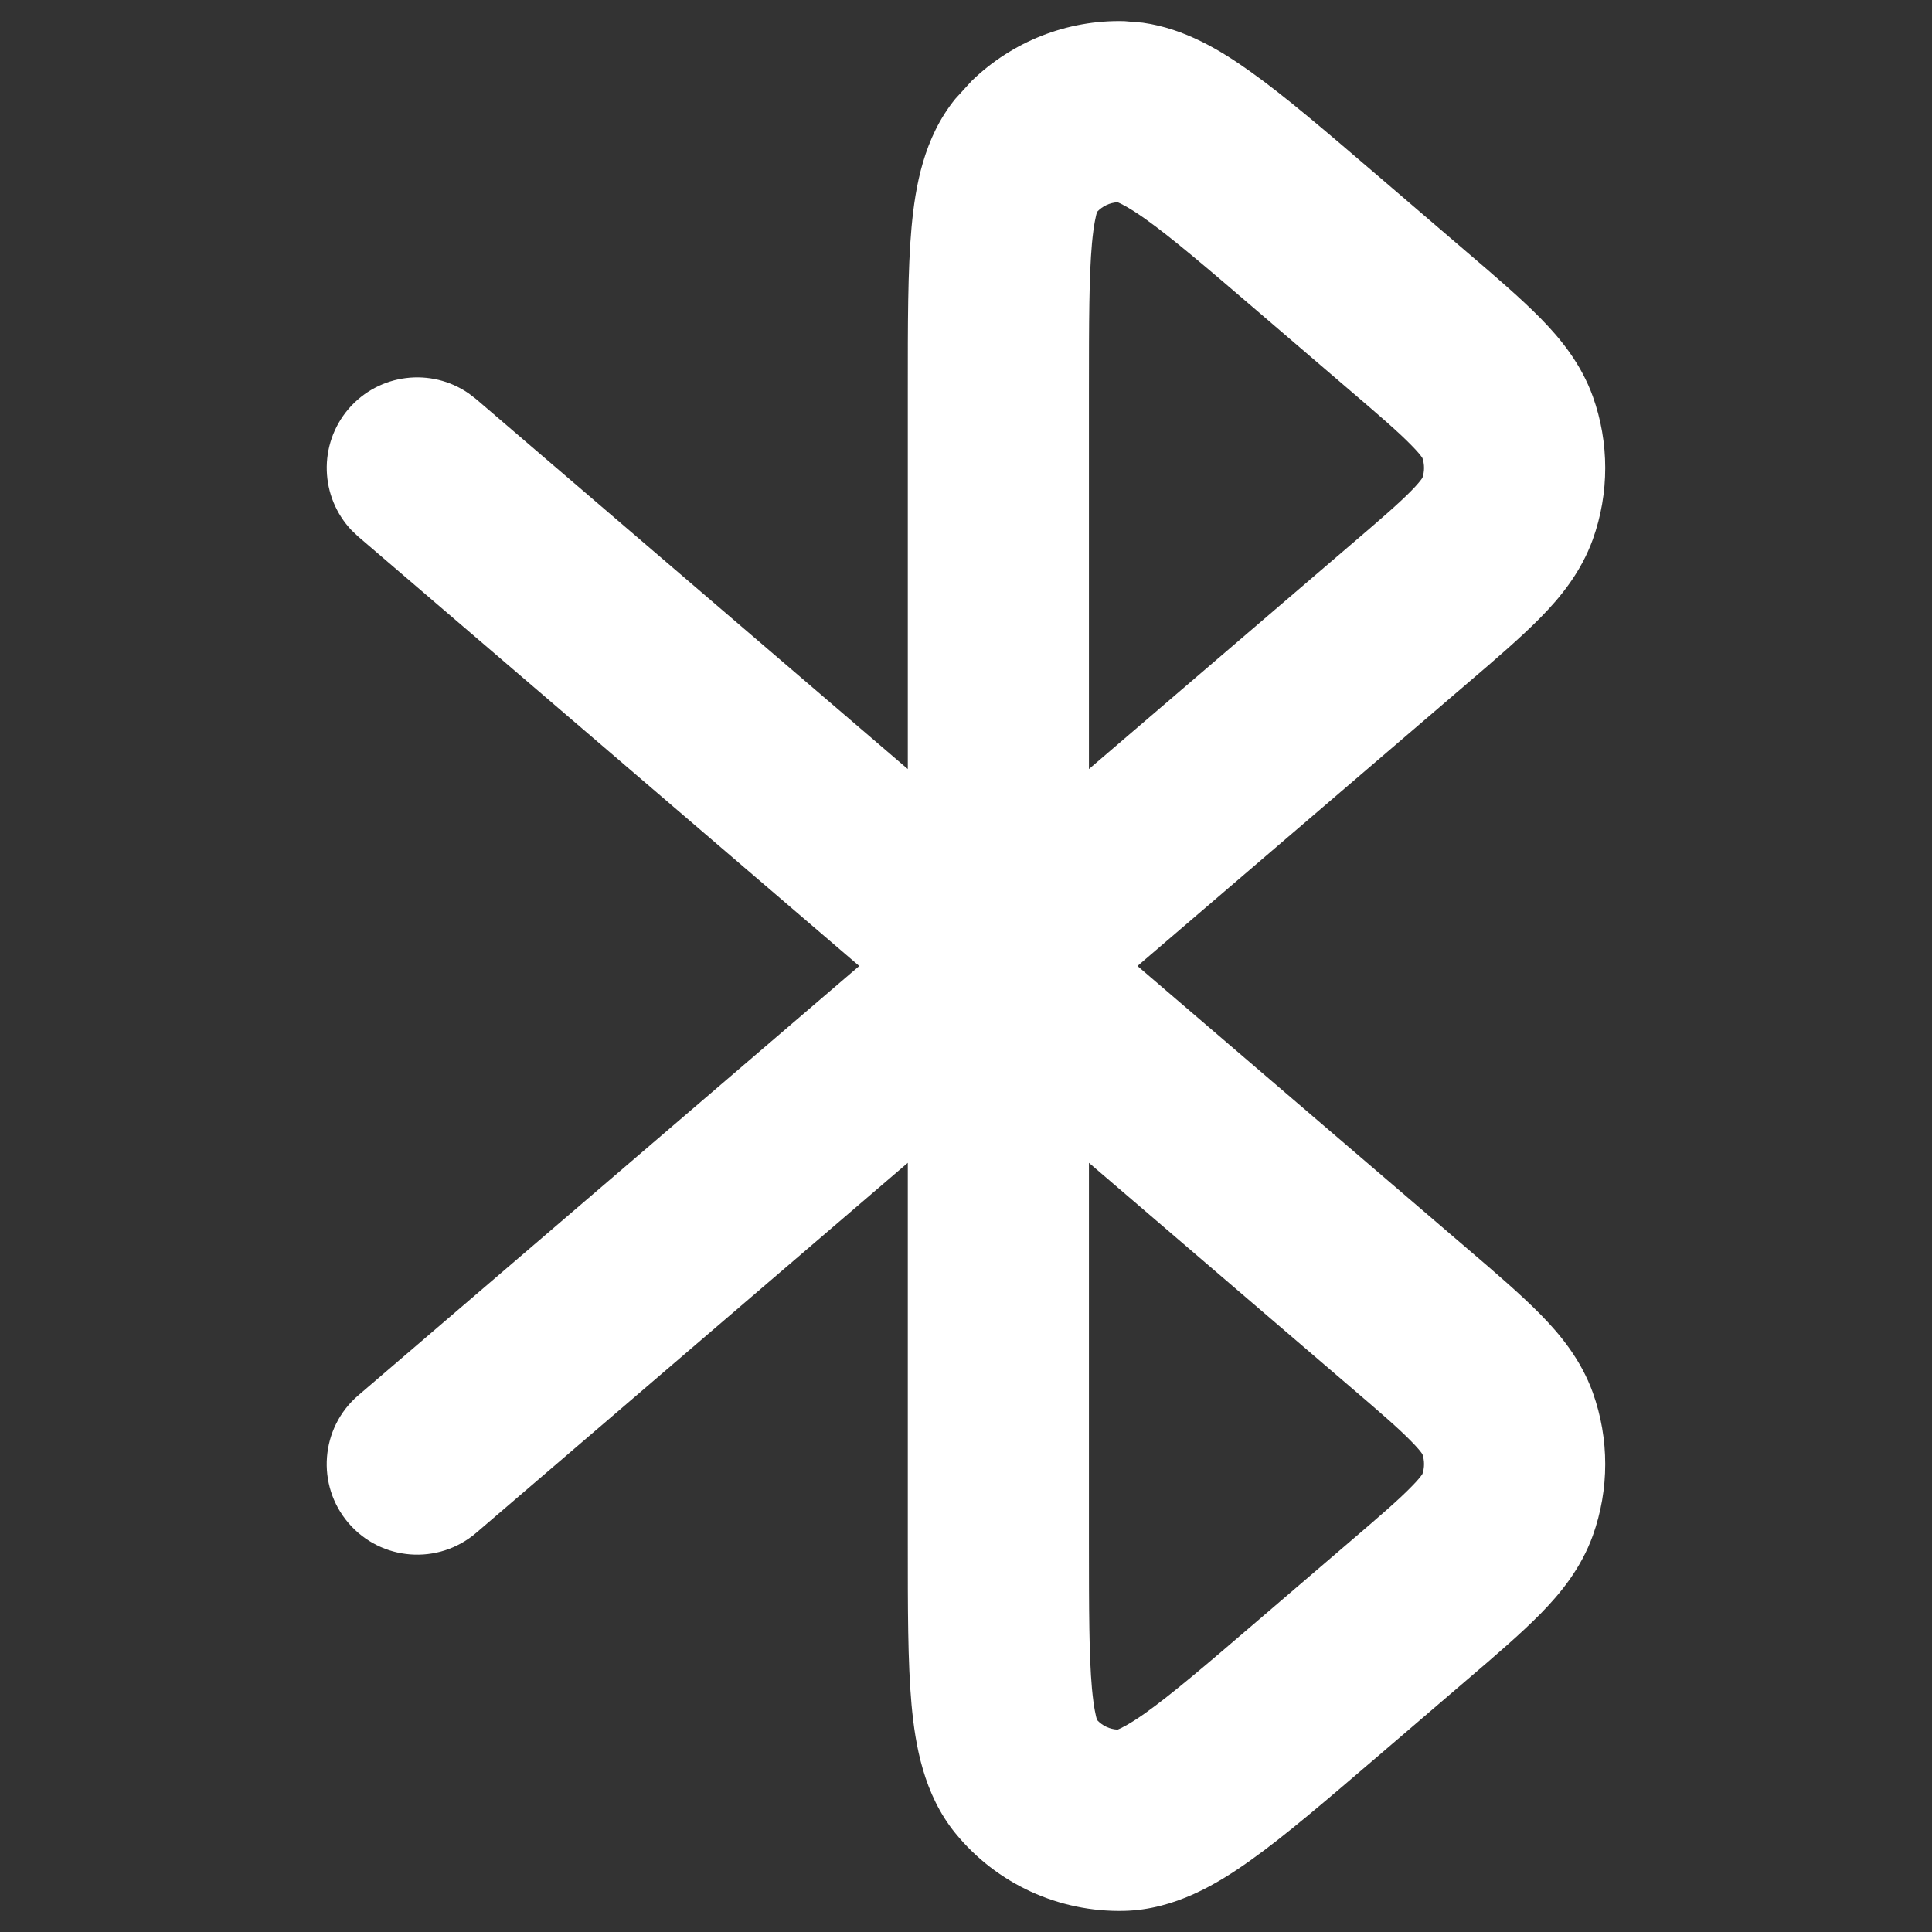 <svg width="16" height="16" viewBox="0 0 16 16" fill="none" xmlns="http://www.w3.org/2000/svg">
<rect x="0" y="0" width="16" height="16" fill="#333333" stroke="none"/>
<path d="M9.464 0.188C9.814 0.237 10.113 0.42 10.354 0.592C10.643 0.797 10.988 1.094 11.397 1.444L12.152 2.091C12.386 2.291 12.598 2.473 12.759 2.637C12.925 2.806 13.093 3.012 13.191 3.283C13.328 3.666 13.328 4.084 13.191 4.467C13.093 4.738 12.925 4.944 12.759 5.113C12.598 5.277 12.386 5.459 12.152 5.659L9.42 8L12.152 10.341C12.386 10.541 12.598 10.723 12.759 10.887C12.925 11.056 13.093 11.262 13.191 11.533C13.328 11.916 13.328 12.334 13.191 12.717C13.093 12.988 12.925 13.194 12.759 13.363C12.598 13.527 12.386 13.709 12.152 13.909L11.397 14.556C10.988 14.906 10.643 15.203 10.354 15.408C10.079 15.604 9.727 15.815 9.311 15.825C8.77 15.838 8.253 15.601 7.912 15.182C7.649 14.859 7.58 14.454 7.549 14.118C7.517 13.765 7.518 13.31 7.518 12.771V9.63L3.944 12.694C3.629 12.964 3.156 12.928 2.886 12.613C2.617 12.299 2.653 11.825 2.967 11.556L7.116 8L2.967 4.444L2.912 4.392C2.65 4.116 2.634 3.682 2.886 3.387C3.139 3.092 3.571 3.042 3.883 3.259L3.944 3.306L7.518 6.369V3.229C7.518 2.69 7.517 2.235 7.549 1.882C7.58 1.546 7.649 1.141 7.912 0.818L8.047 0.67C8.383 0.344 8.838 0.163 9.311 0.175L9.464 0.188ZM9.018 12.771C9.018 13.34 9.019 13.714 9.043 13.983C9.058 14.145 9.077 14.219 9.085 14.244C9.13 14.293 9.191 14.321 9.256 14.324C9.278 14.315 9.348 14.284 9.485 14.187C9.705 14.03 9.99 13.787 10.421 13.417L11.175 12.771C11.43 12.553 11.584 12.42 11.689 12.312C11.789 12.211 11.787 12.188 11.779 12.21C11.798 12.155 11.798 12.095 11.779 12.04C11.787 12.062 11.789 12.039 11.689 11.938C11.584 11.83 11.43 11.697 11.175 11.479L9.018 9.63V12.771ZM9.018 6.369L11.175 4.521C11.43 4.303 11.584 4.17 11.689 4.063C11.789 3.961 11.787 3.938 11.779 3.96C11.798 3.905 11.798 3.845 11.779 3.79C11.787 3.812 11.789 3.789 11.689 3.688C11.584 3.58 11.43 3.447 11.175 3.229L10.421 2.583C9.99 2.213 9.705 1.97 9.485 1.813C9.348 1.716 9.278 1.684 9.256 1.675C9.191 1.678 9.13 1.707 9.085 1.755C9.078 1.779 9.058 1.853 9.043 2.017C9.019 2.286 9.018 2.66 9.018 3.229V6.369Z" fill="white"/>
</svg>
